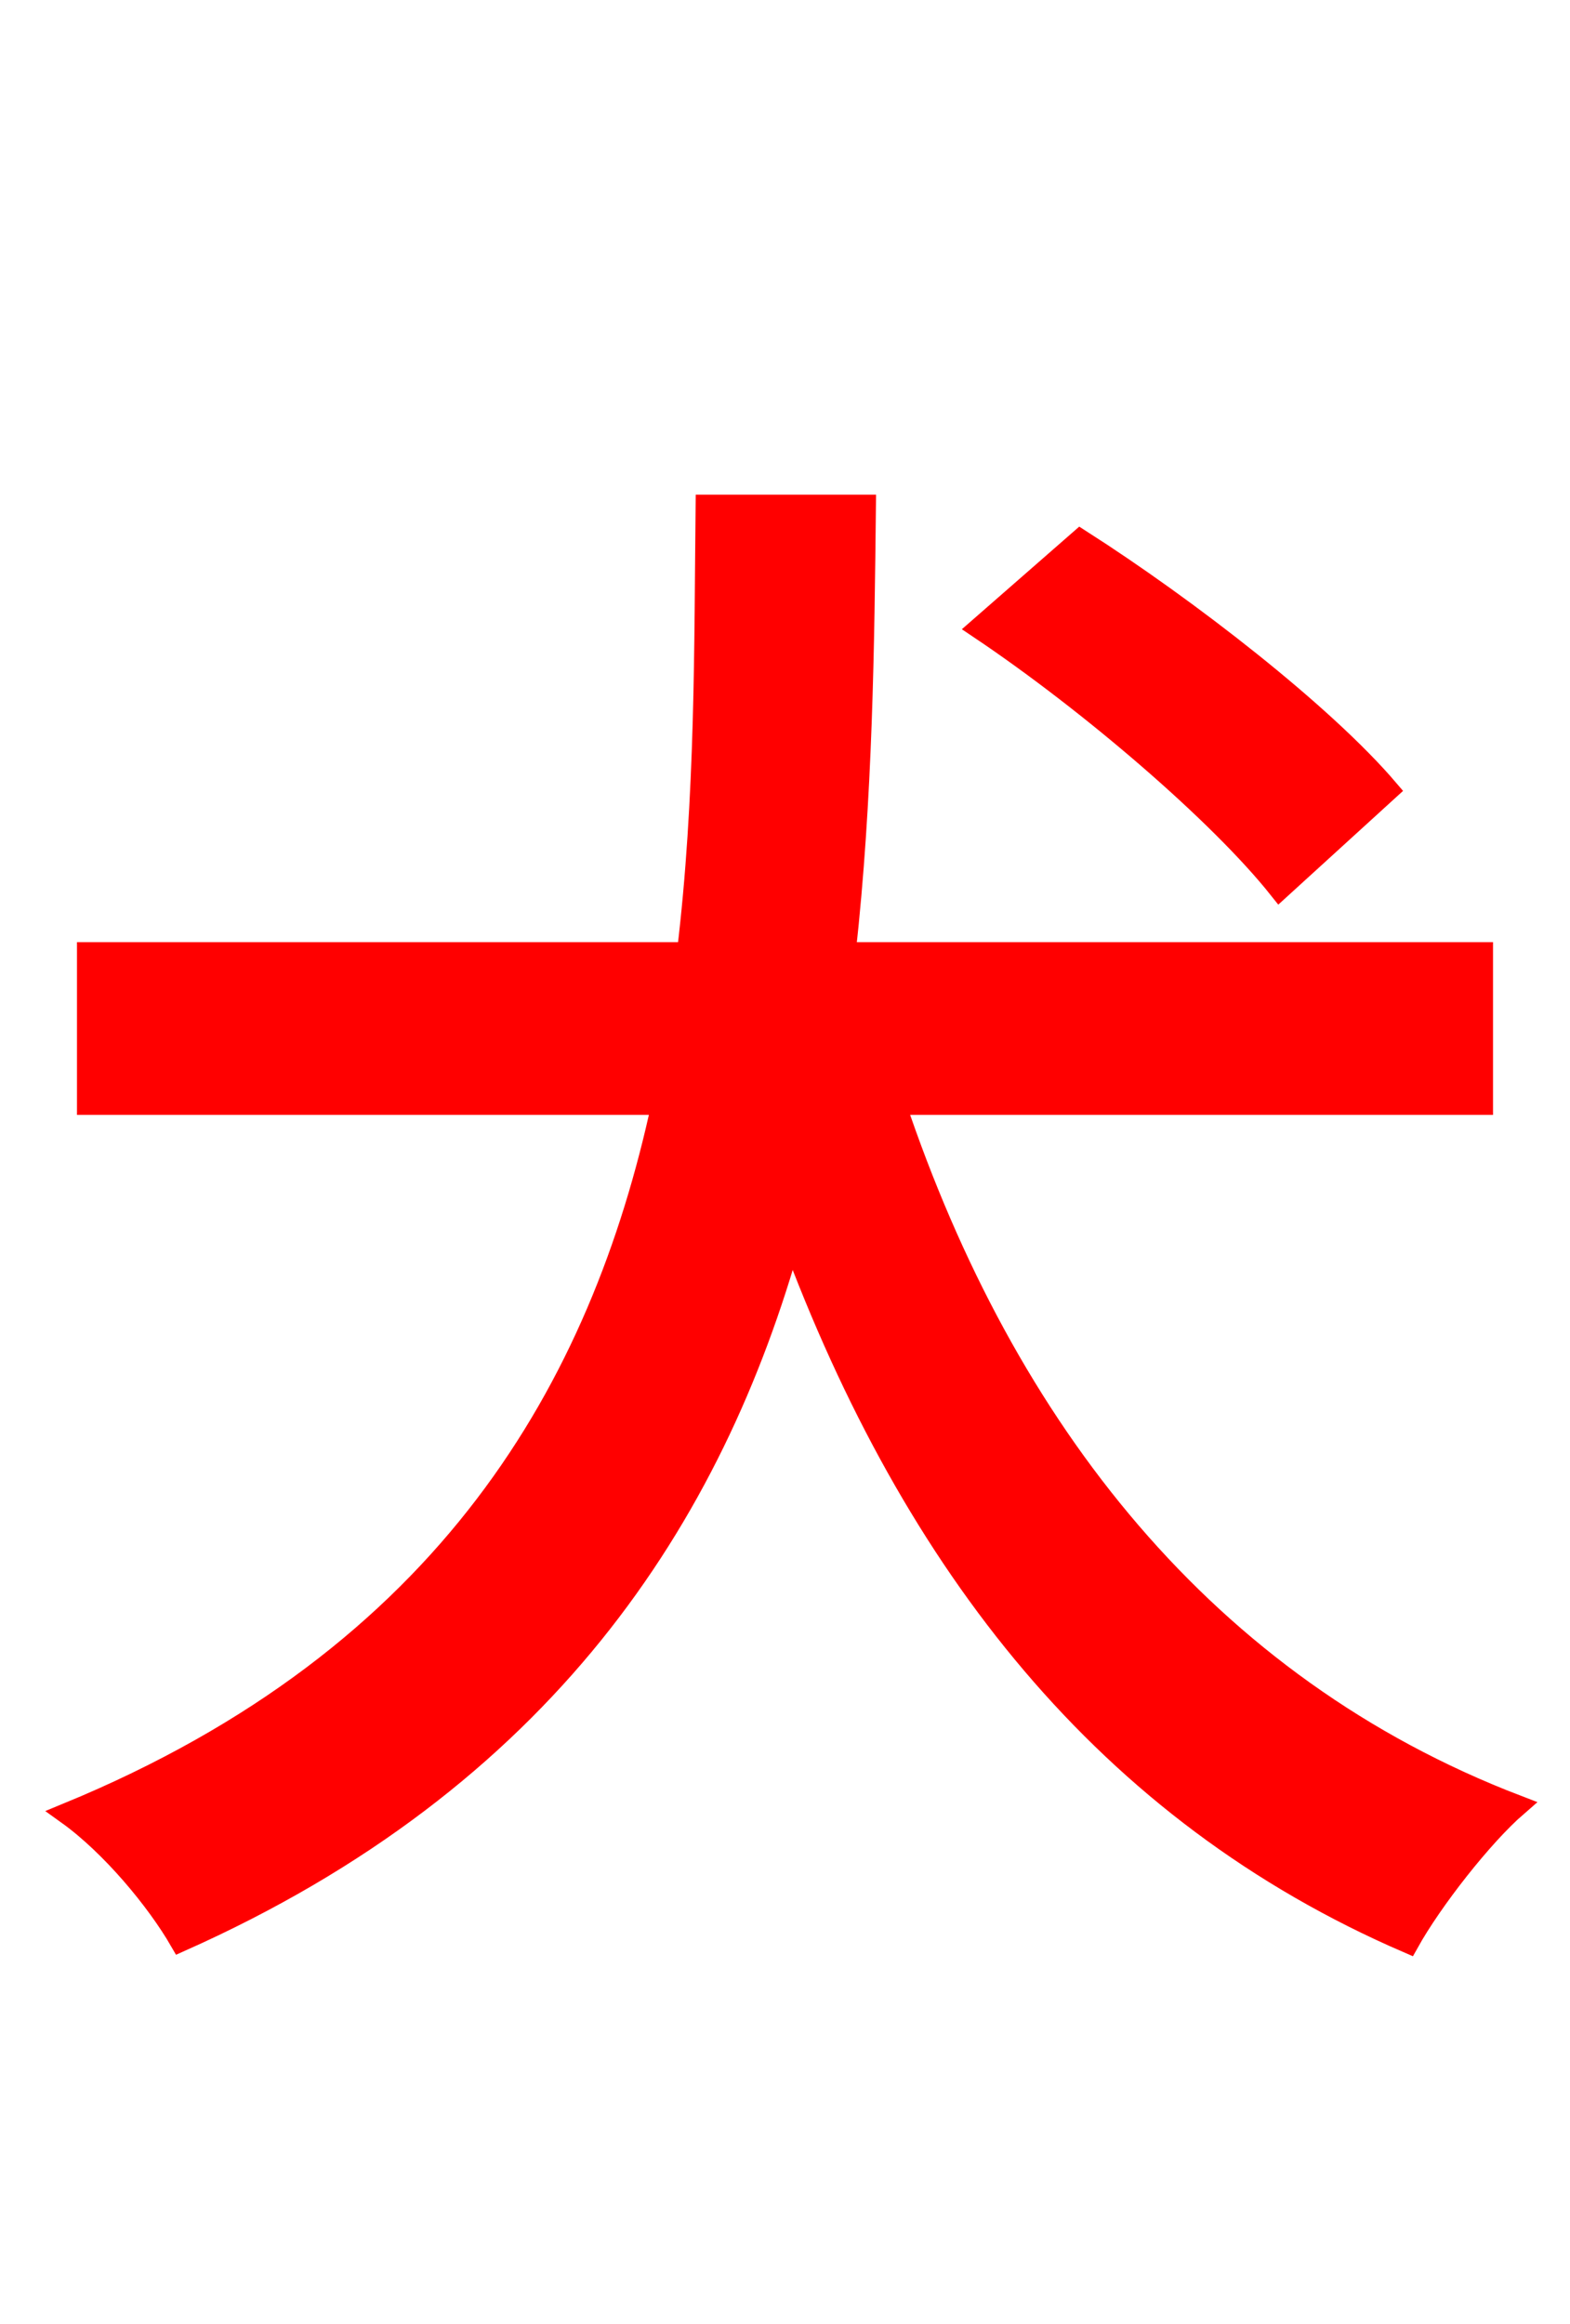 <svg xmlns="http://www.w3.org/2000/svg" xmlns:xlink="http://www.w3.org/1999/xlink" width="72" height="106.56"><path fill="red" stroke="red" d="M63.65 36.22C60.70 32.76 54.50 27.94 49.54 24.77L44.93 28.80C49.97 32.18 55.94 37.30 58.68 40.75ZM67.97 50.62L67.97 43.70L38.74 43.70C39.53 36.58 39.60 29.52 39.67 23.18L32.40 23.18C32.33 29.52 32.40 36.58 31.54 43.70L4.03 43.70L4.03 50.62L30.38 50.62C27.58 63.58 20.59 75.96 3.10 83.16C5.11 84.60 7.20 87.12 8.28 88.99C24.91 81.58 32.69 69.62 36.29 56.66C41.90 71.78 50.76 83.09 64.58 89.06C65.66 87.12 67.97 84.17 69.55 82.80C55.30 77.33 46.08 65.59 41.04 50.62Z"/></svg>
